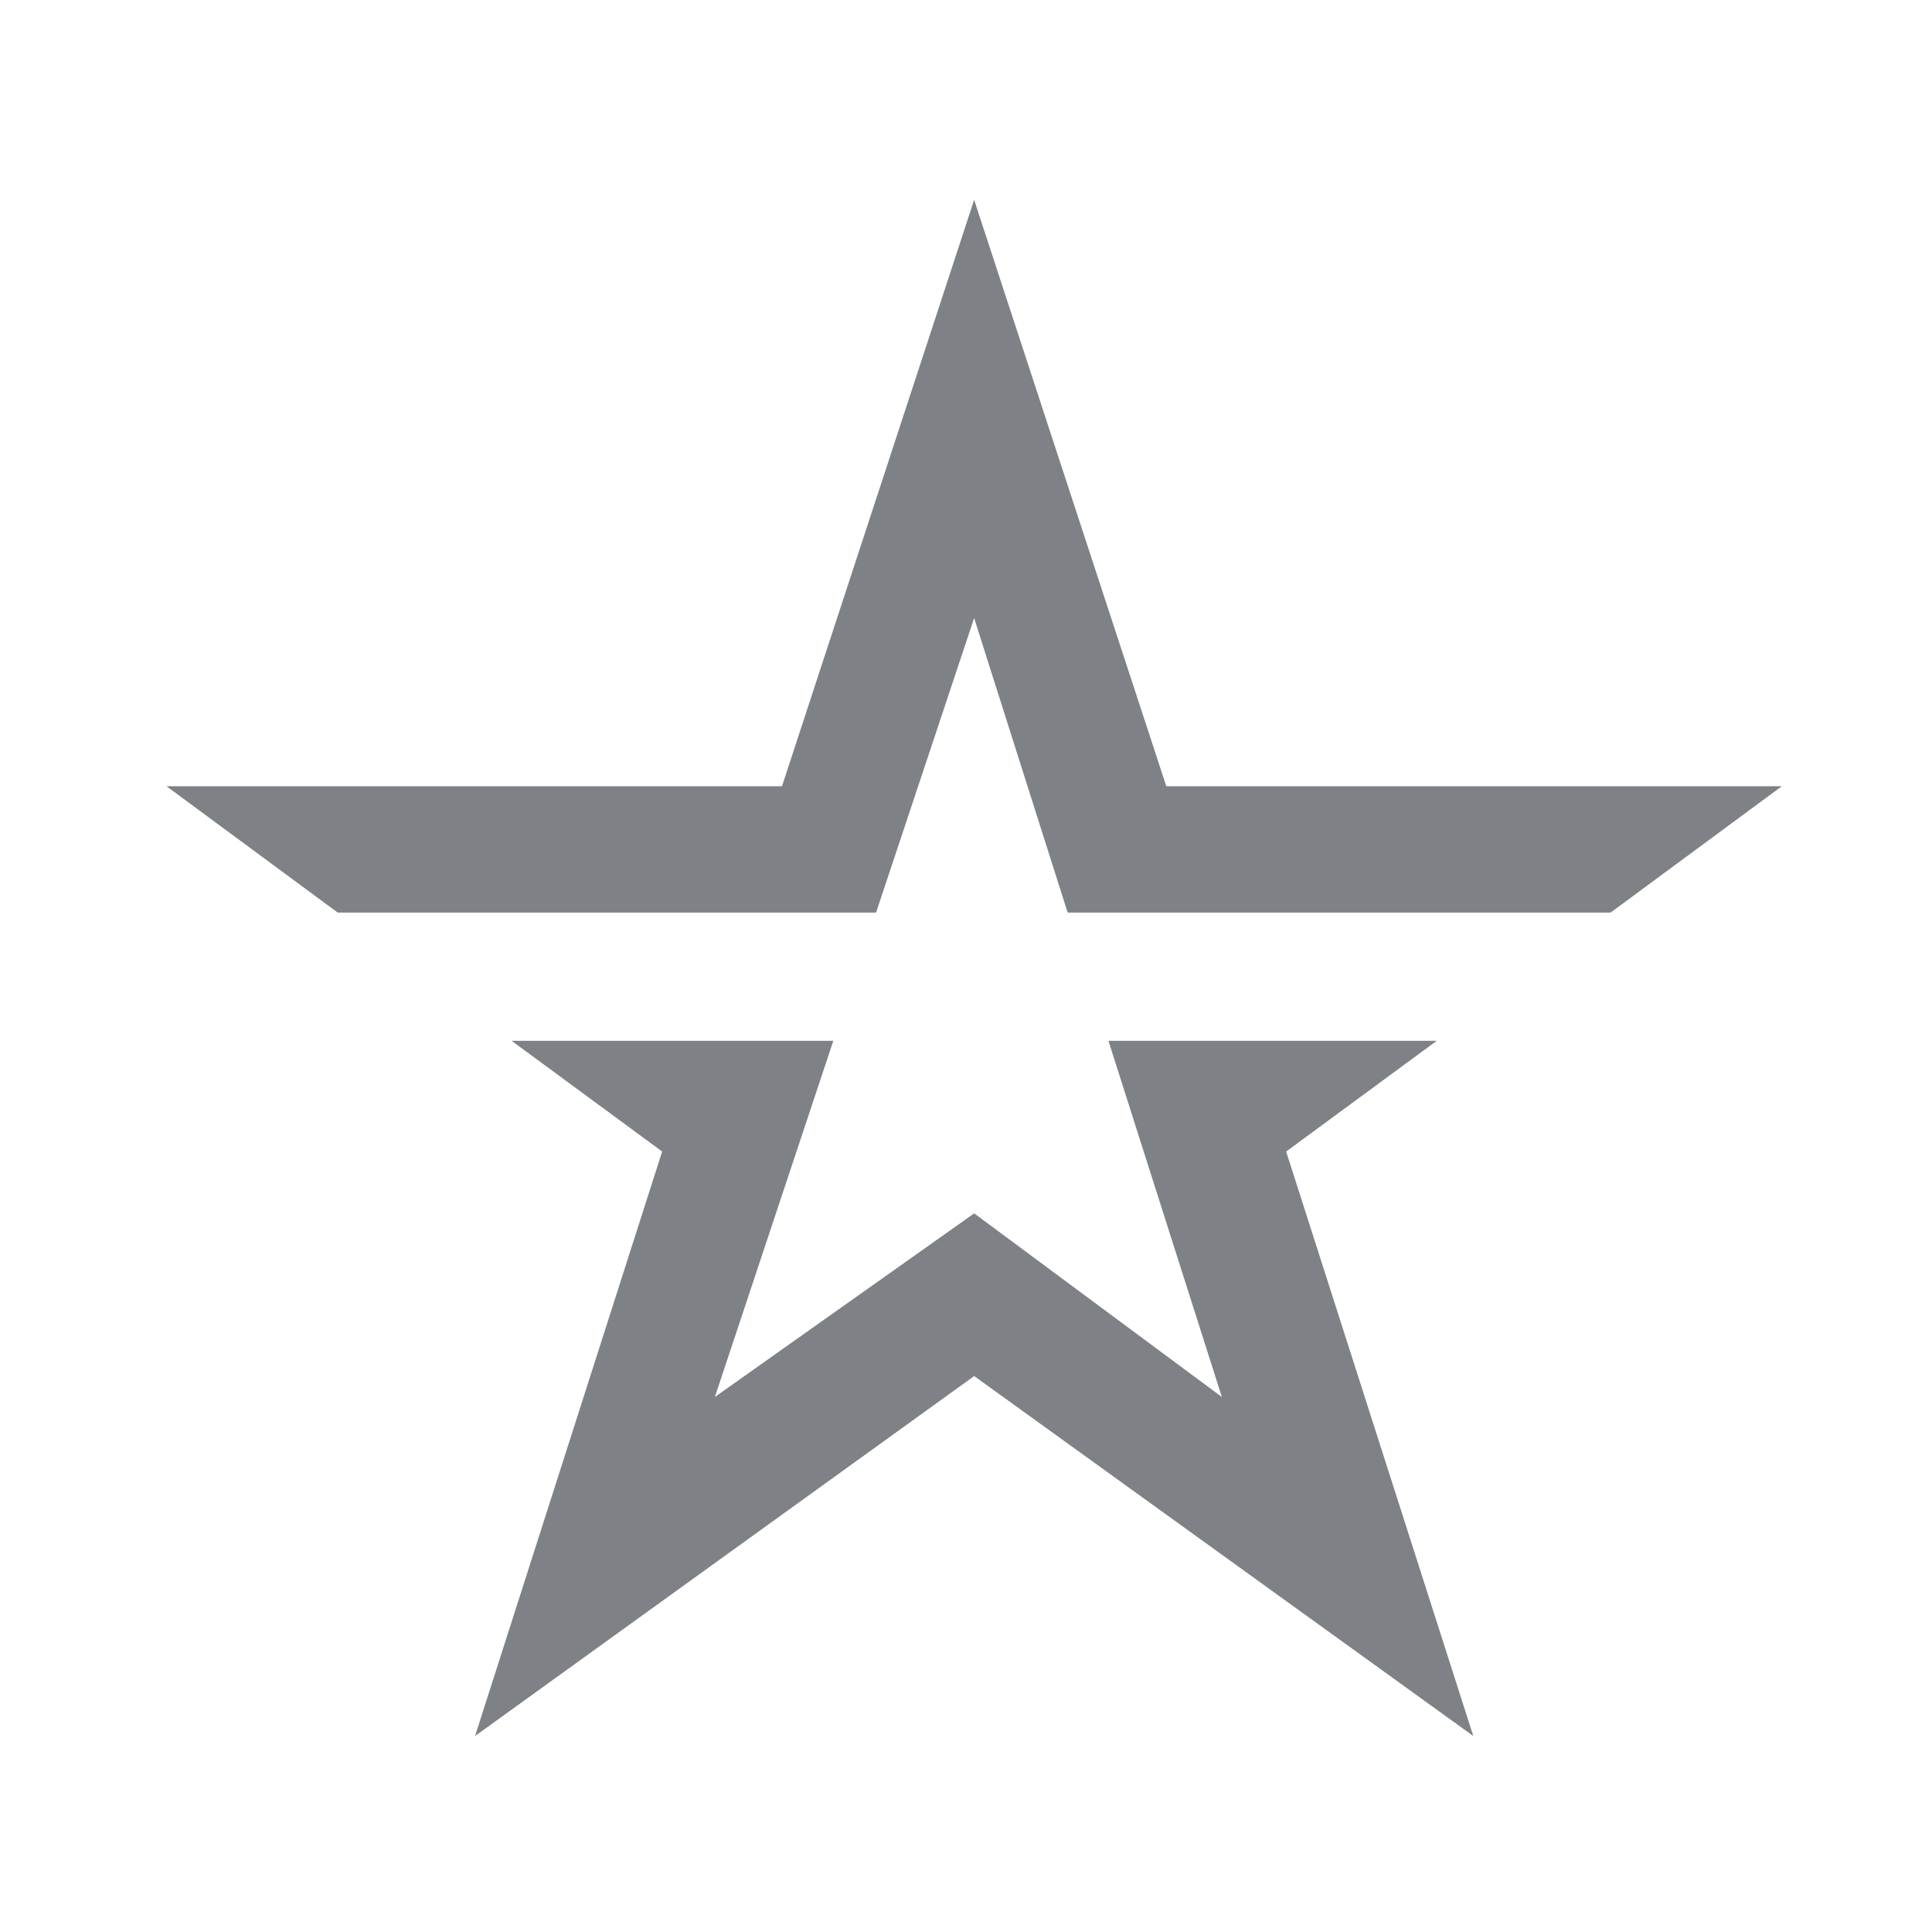 <svg width="56" height="56" viewBox="0 0 56 56" fill="none" xmlns="http://www.w3.org/2000/svg"><path d="M51.646 22.79H33.806L28.236 5.792L22.666 22.79H4.827L9.788 26.451H25.393L28.236 17.915L30.946 26.451H46.685L51.646 22.79Z" fill="#7E8286"/><path d="M28.237 35.17L20.721 40.492L24.154 30.169H14.83L19.193 33.378L13.77 50.319L28.237 39.886L42.704 50.319L37.28 33.378L41.644 30.169H32.129L35.416 40.492L28.237 35.17Z" fill="#7E8286"/></svg>